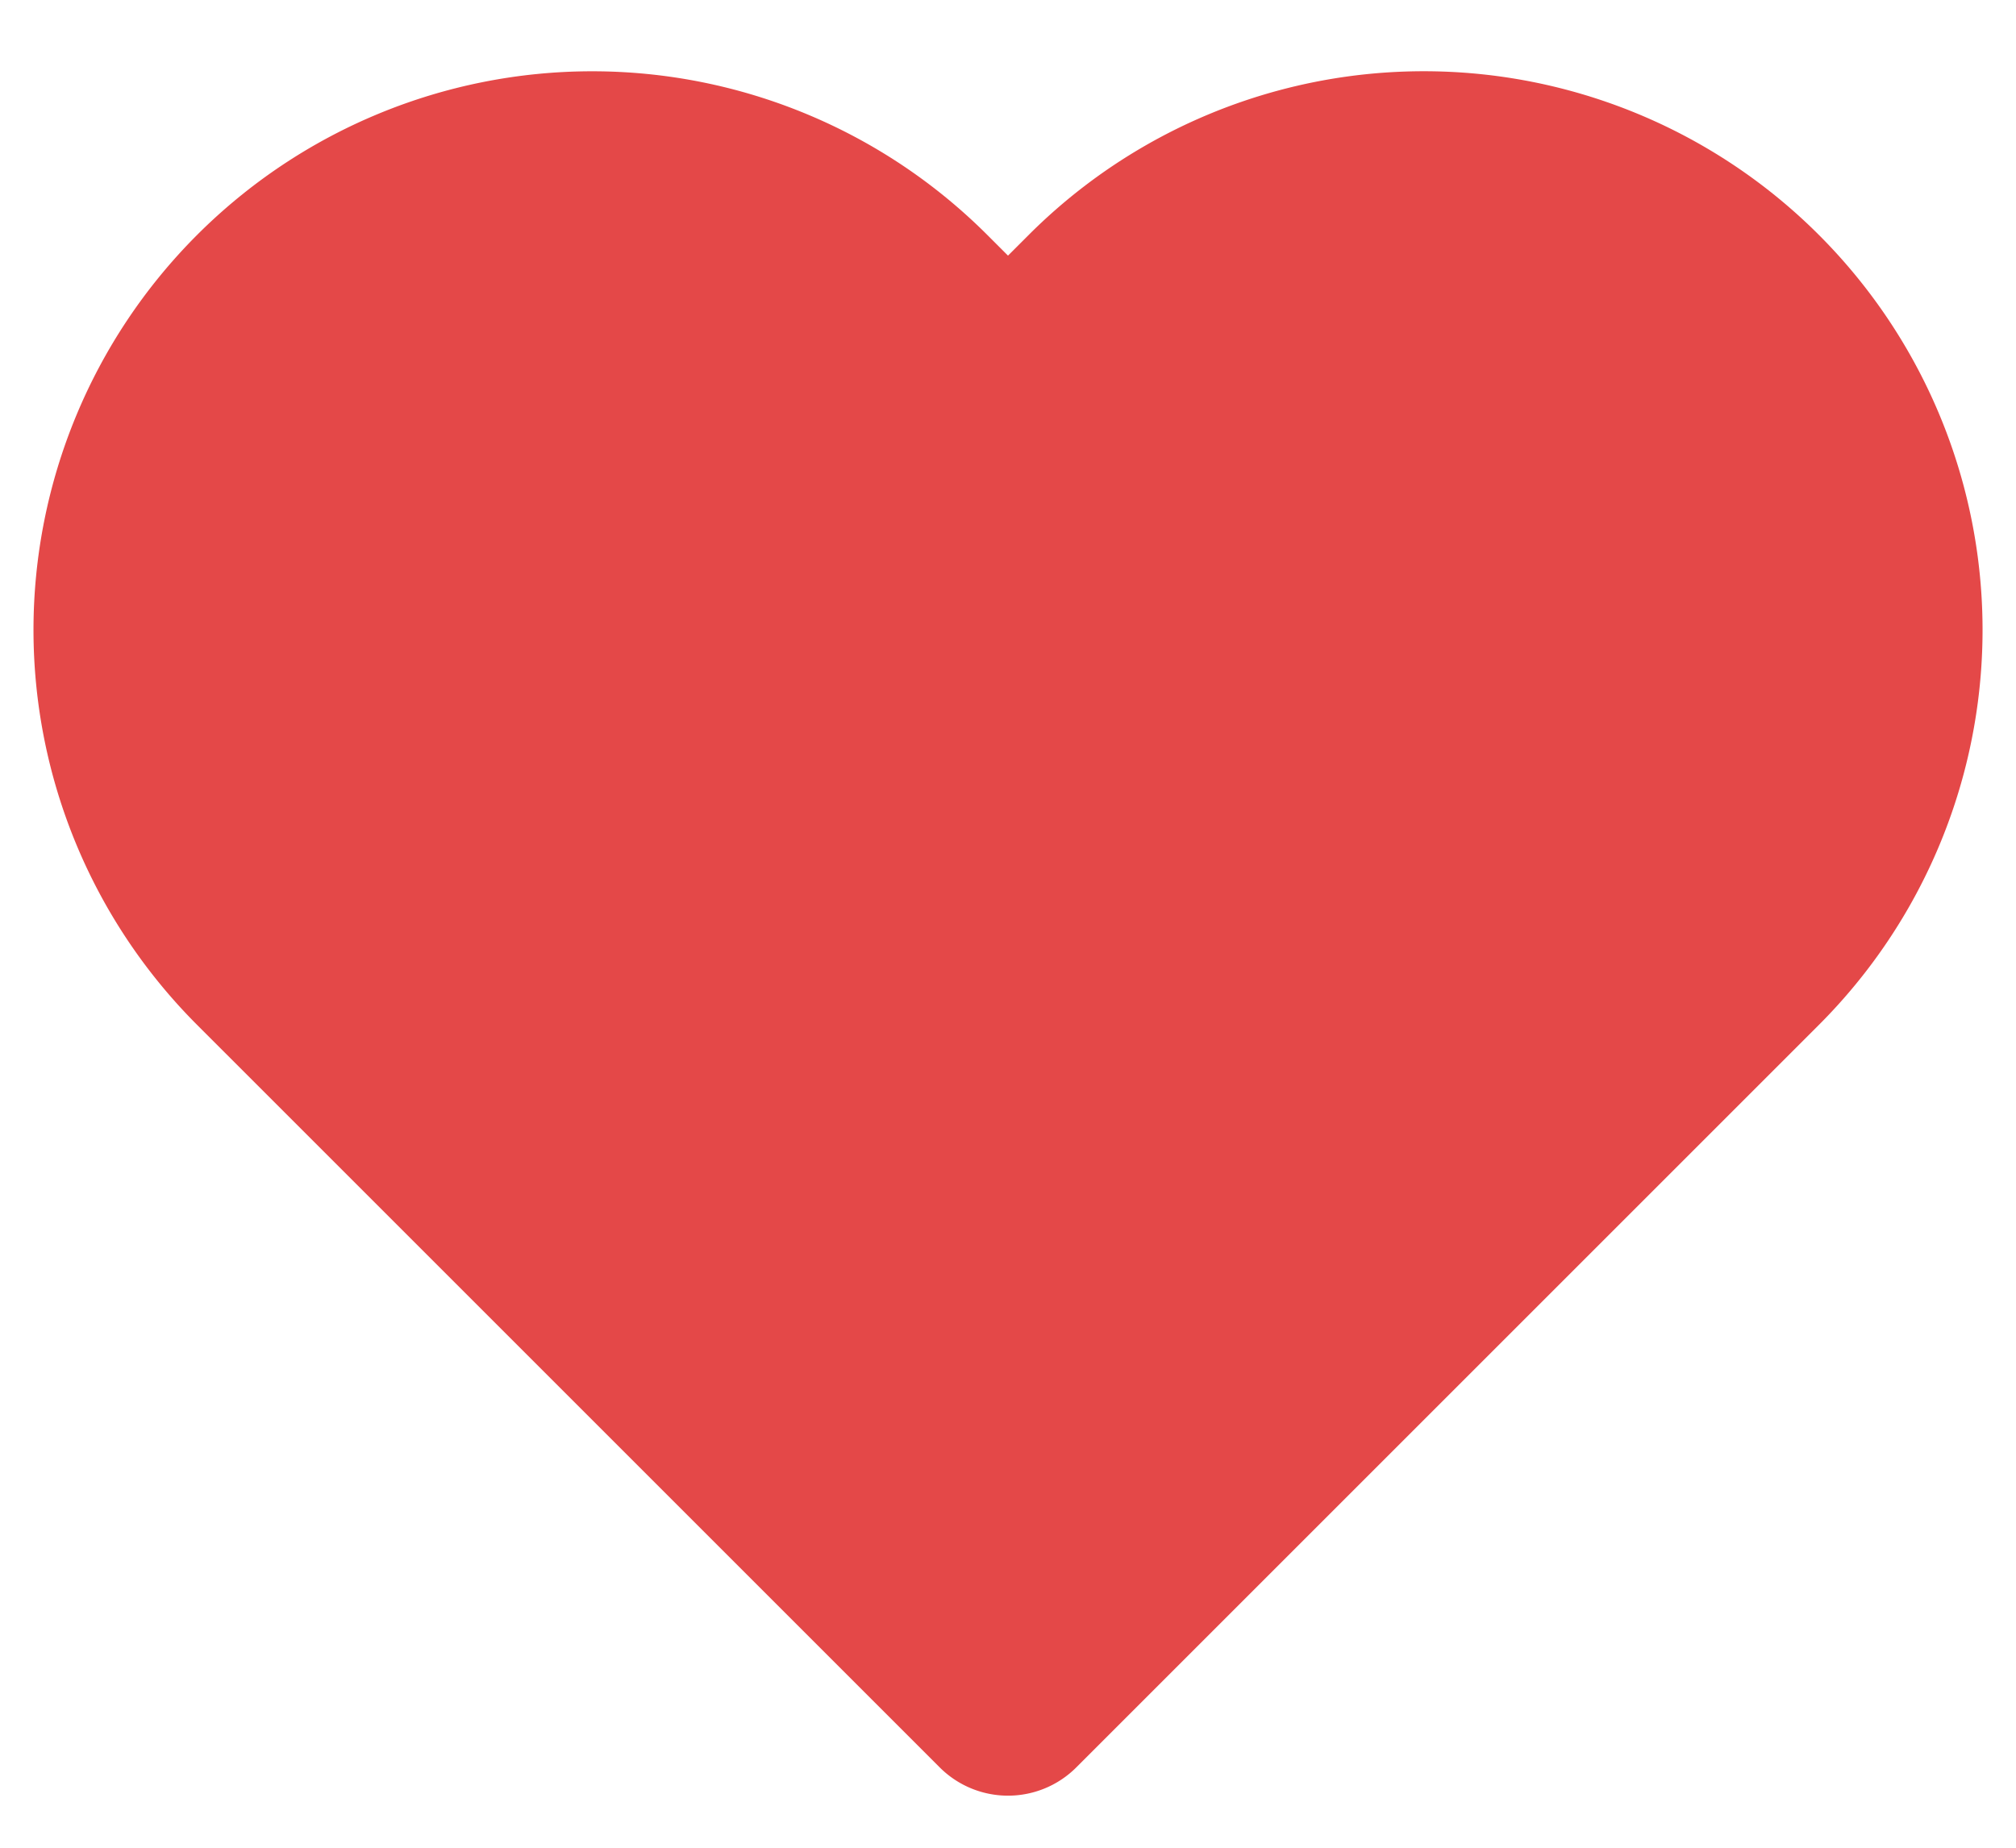 <svg width="24" height="22" fill="none" xmlns="http://www.w3.org/2000/svg"><path d="M20.84 3.61a5.5 5.5 0 0 0-7.78 0L12 4.67l-1.06-1.06a5.501 5.501 0 1 0-7.78 7.78l1.06 1.06L12 20.23l7.78-7.78 1.06-1.06a5.5 5.5 0 0 0 0-7.78Z" fill="#E44848" stroke="#E44848" stroke-width="2.3" stroke-linecap="round" stroke-linejoin="round"/></svg>